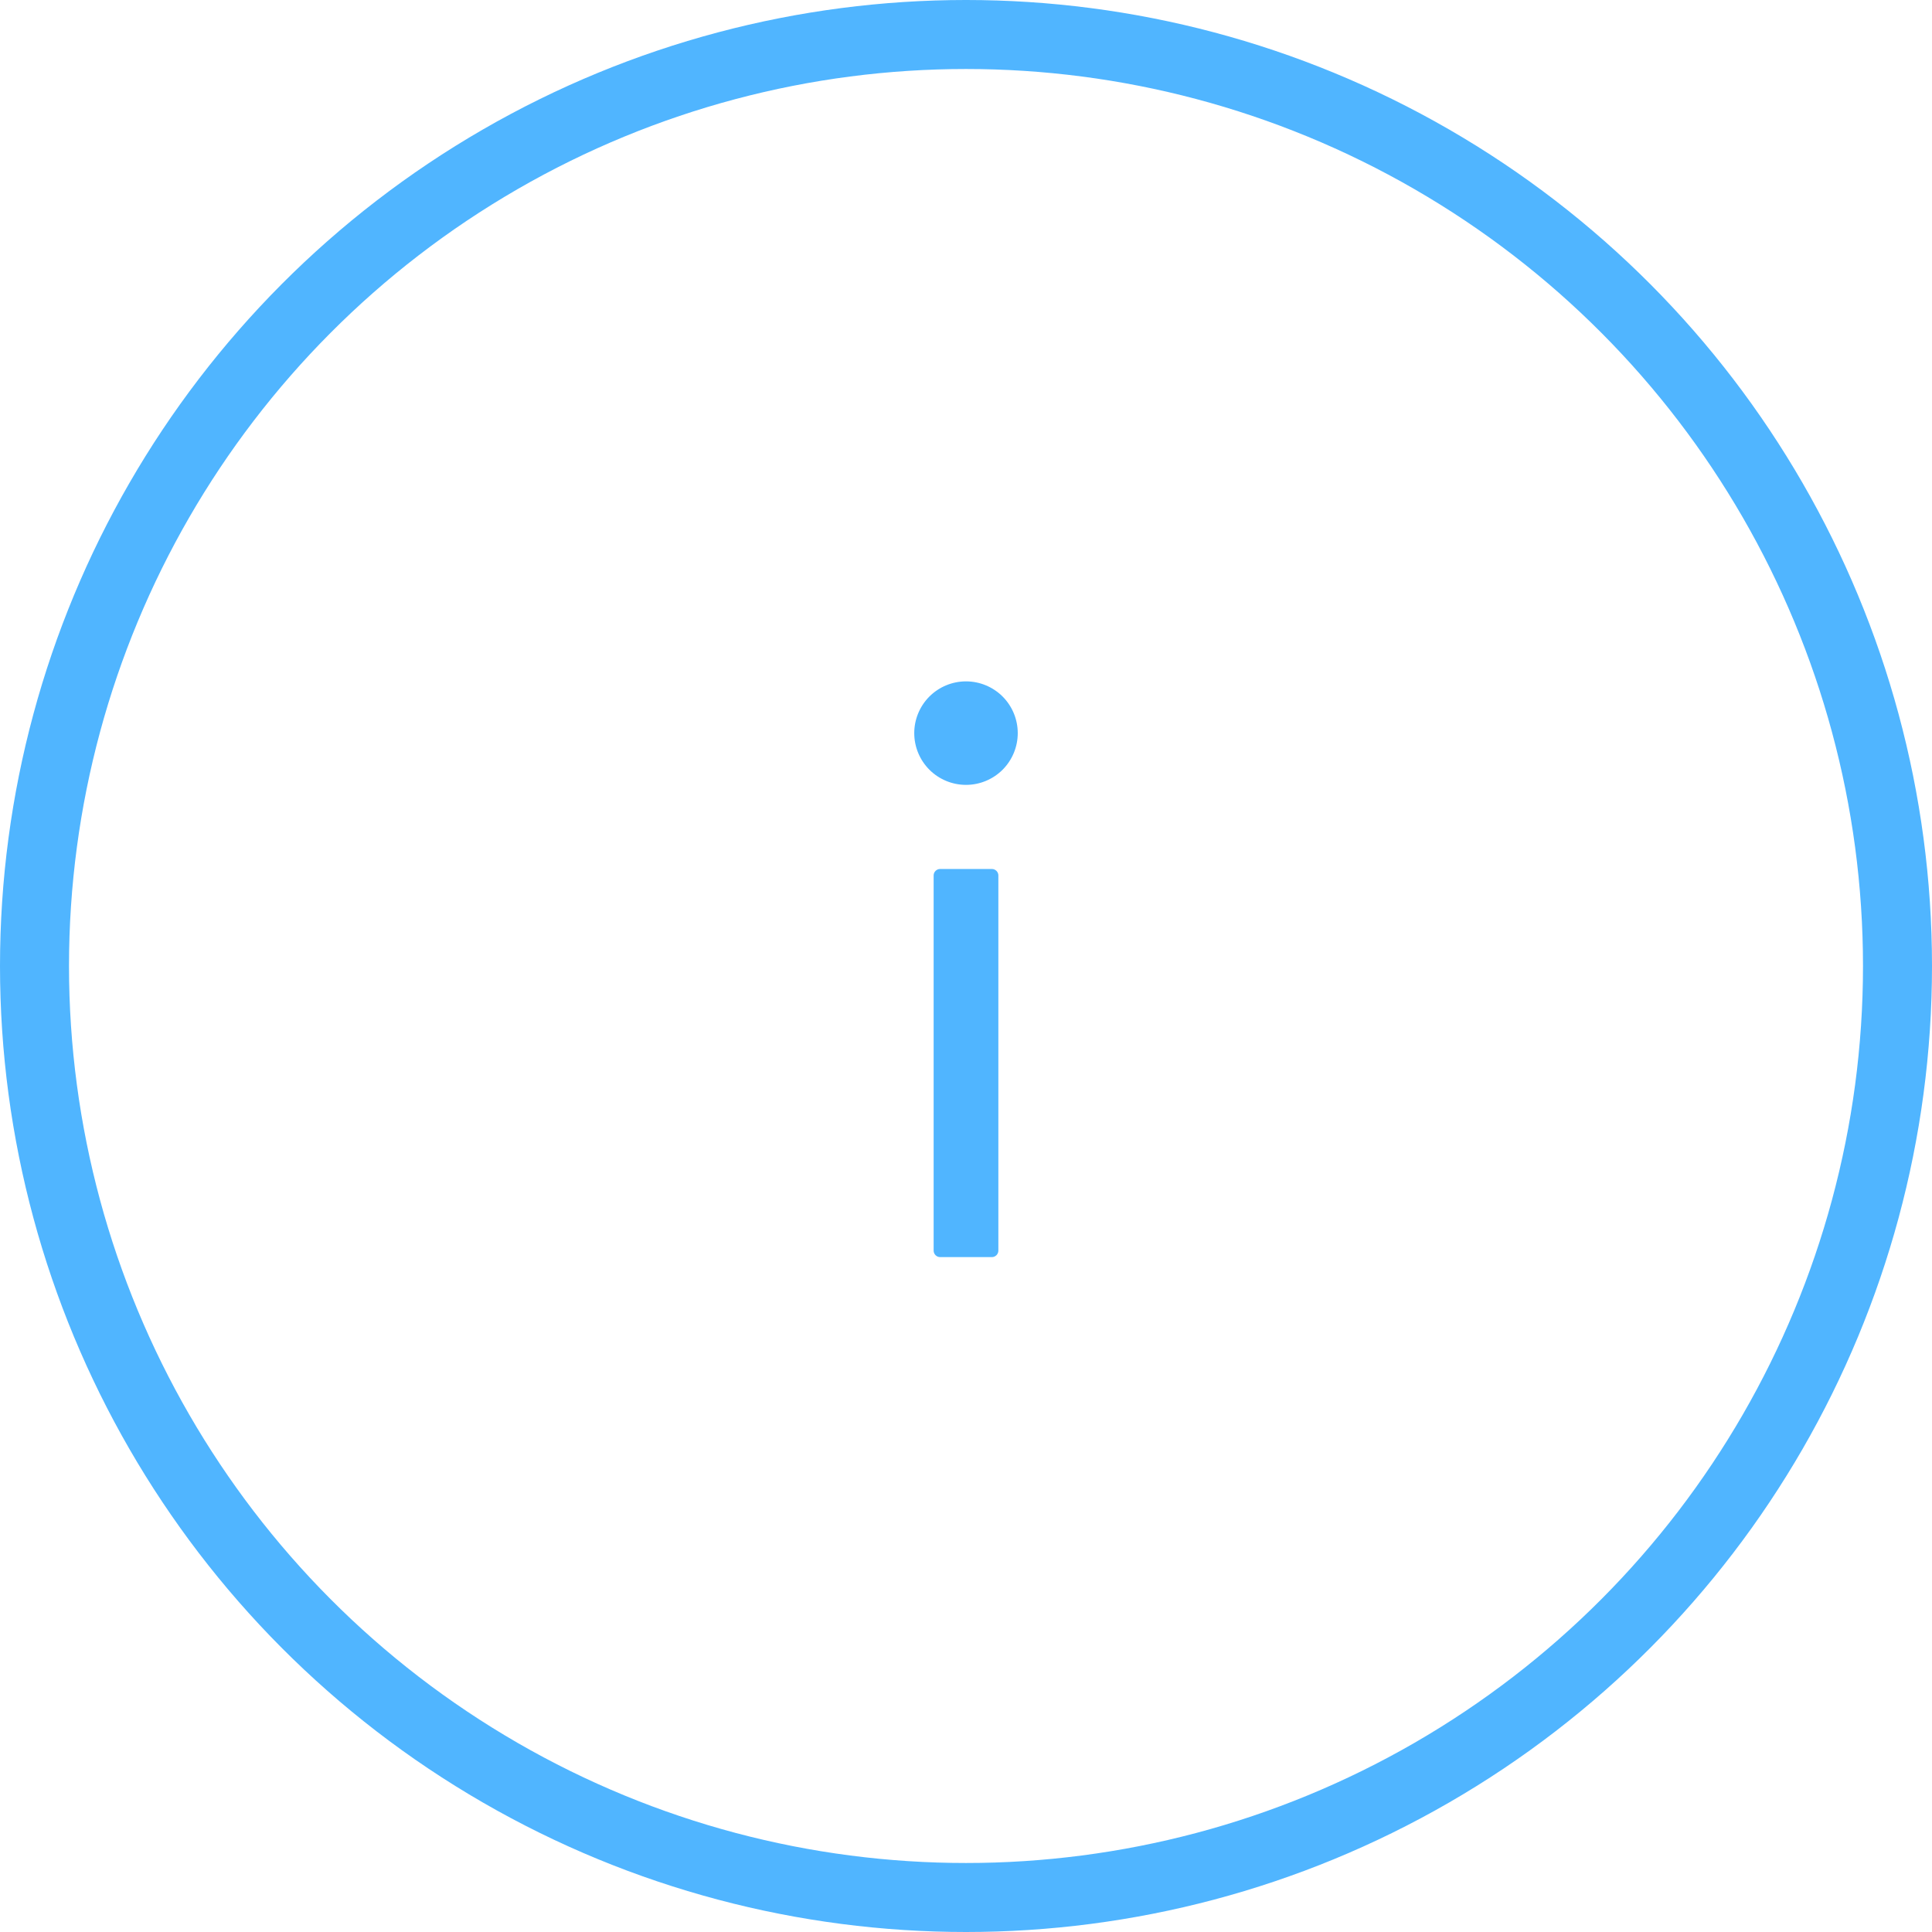 <svg width="56" height="56" viewBox="0 0 56 56" fill="none" xmlns="http://www.w3.org/2000/svg">
<circle cx="28" cy="28" r="27" stroke="#50B5FF" stroke-width="2"/>
<g clip-path="url(#clip0_1_57)">
<path d="M26.5 21.25C26.5 21.648 26.658 22.029 26.939 22.311C27.221 22.592 27.602 22.75 28 22.75C28.398 22.75 28.779 22.592 29.061 22.311C29.342 22.029 29.5 21.648 29.5 21.25C29.5 20.852 29.342 20.471 29.061 20.189C28.779 19.908 28.398 19.75 28 19.75C27.602 19.75 27.221 19.908 26.939 20.189C26.658 20.471 26.5 20.852 26.5 21.25V21.25ZM28.75 25.188H27.25C27.147 25.188 27.062 25.272 27.062 25.375V36.25C27.062 36.353 27.147 36.438 27.25 36.438H28.75C28.853 36.438 28.938 36.353 28.938 36.25V25.375C28.938 25.272 28.853 25.188 28.75 25.188Z" fill="#50B5FF"/>
</g>
<defs>
<clipPath id="clip0_1_57">
<rect width="24" height="24" fill="white" transform="translate(16 16)"/>
</clipPath>
</defs>
</svg>
